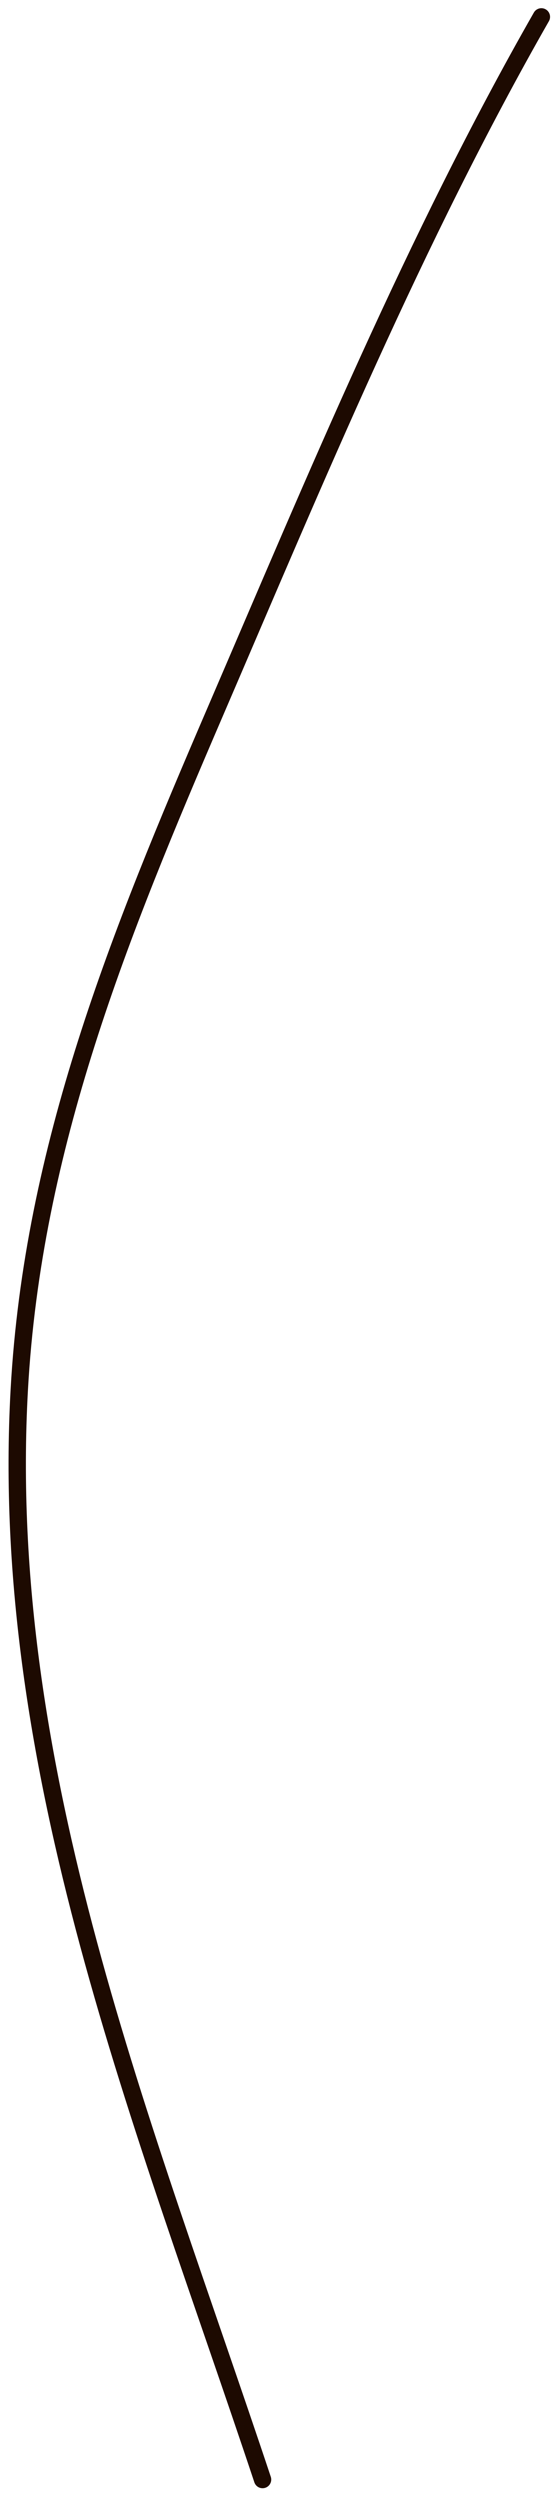 <svg width="32" height="144" viewBox="0 0 32 144" fill="none" xmlns="http://www.w3.org/2000/svg">
<path d="M31.215 0.972C23.918 13.743 18.215 27.515 12.407 41.005C6.901 53.793 1.89 66.029 1.112 80.04C-0.108 101.985 8.314 122.347 15.139 142.822" stroke="#1D0A01" stroke-linecap="round"/>
</svg>
